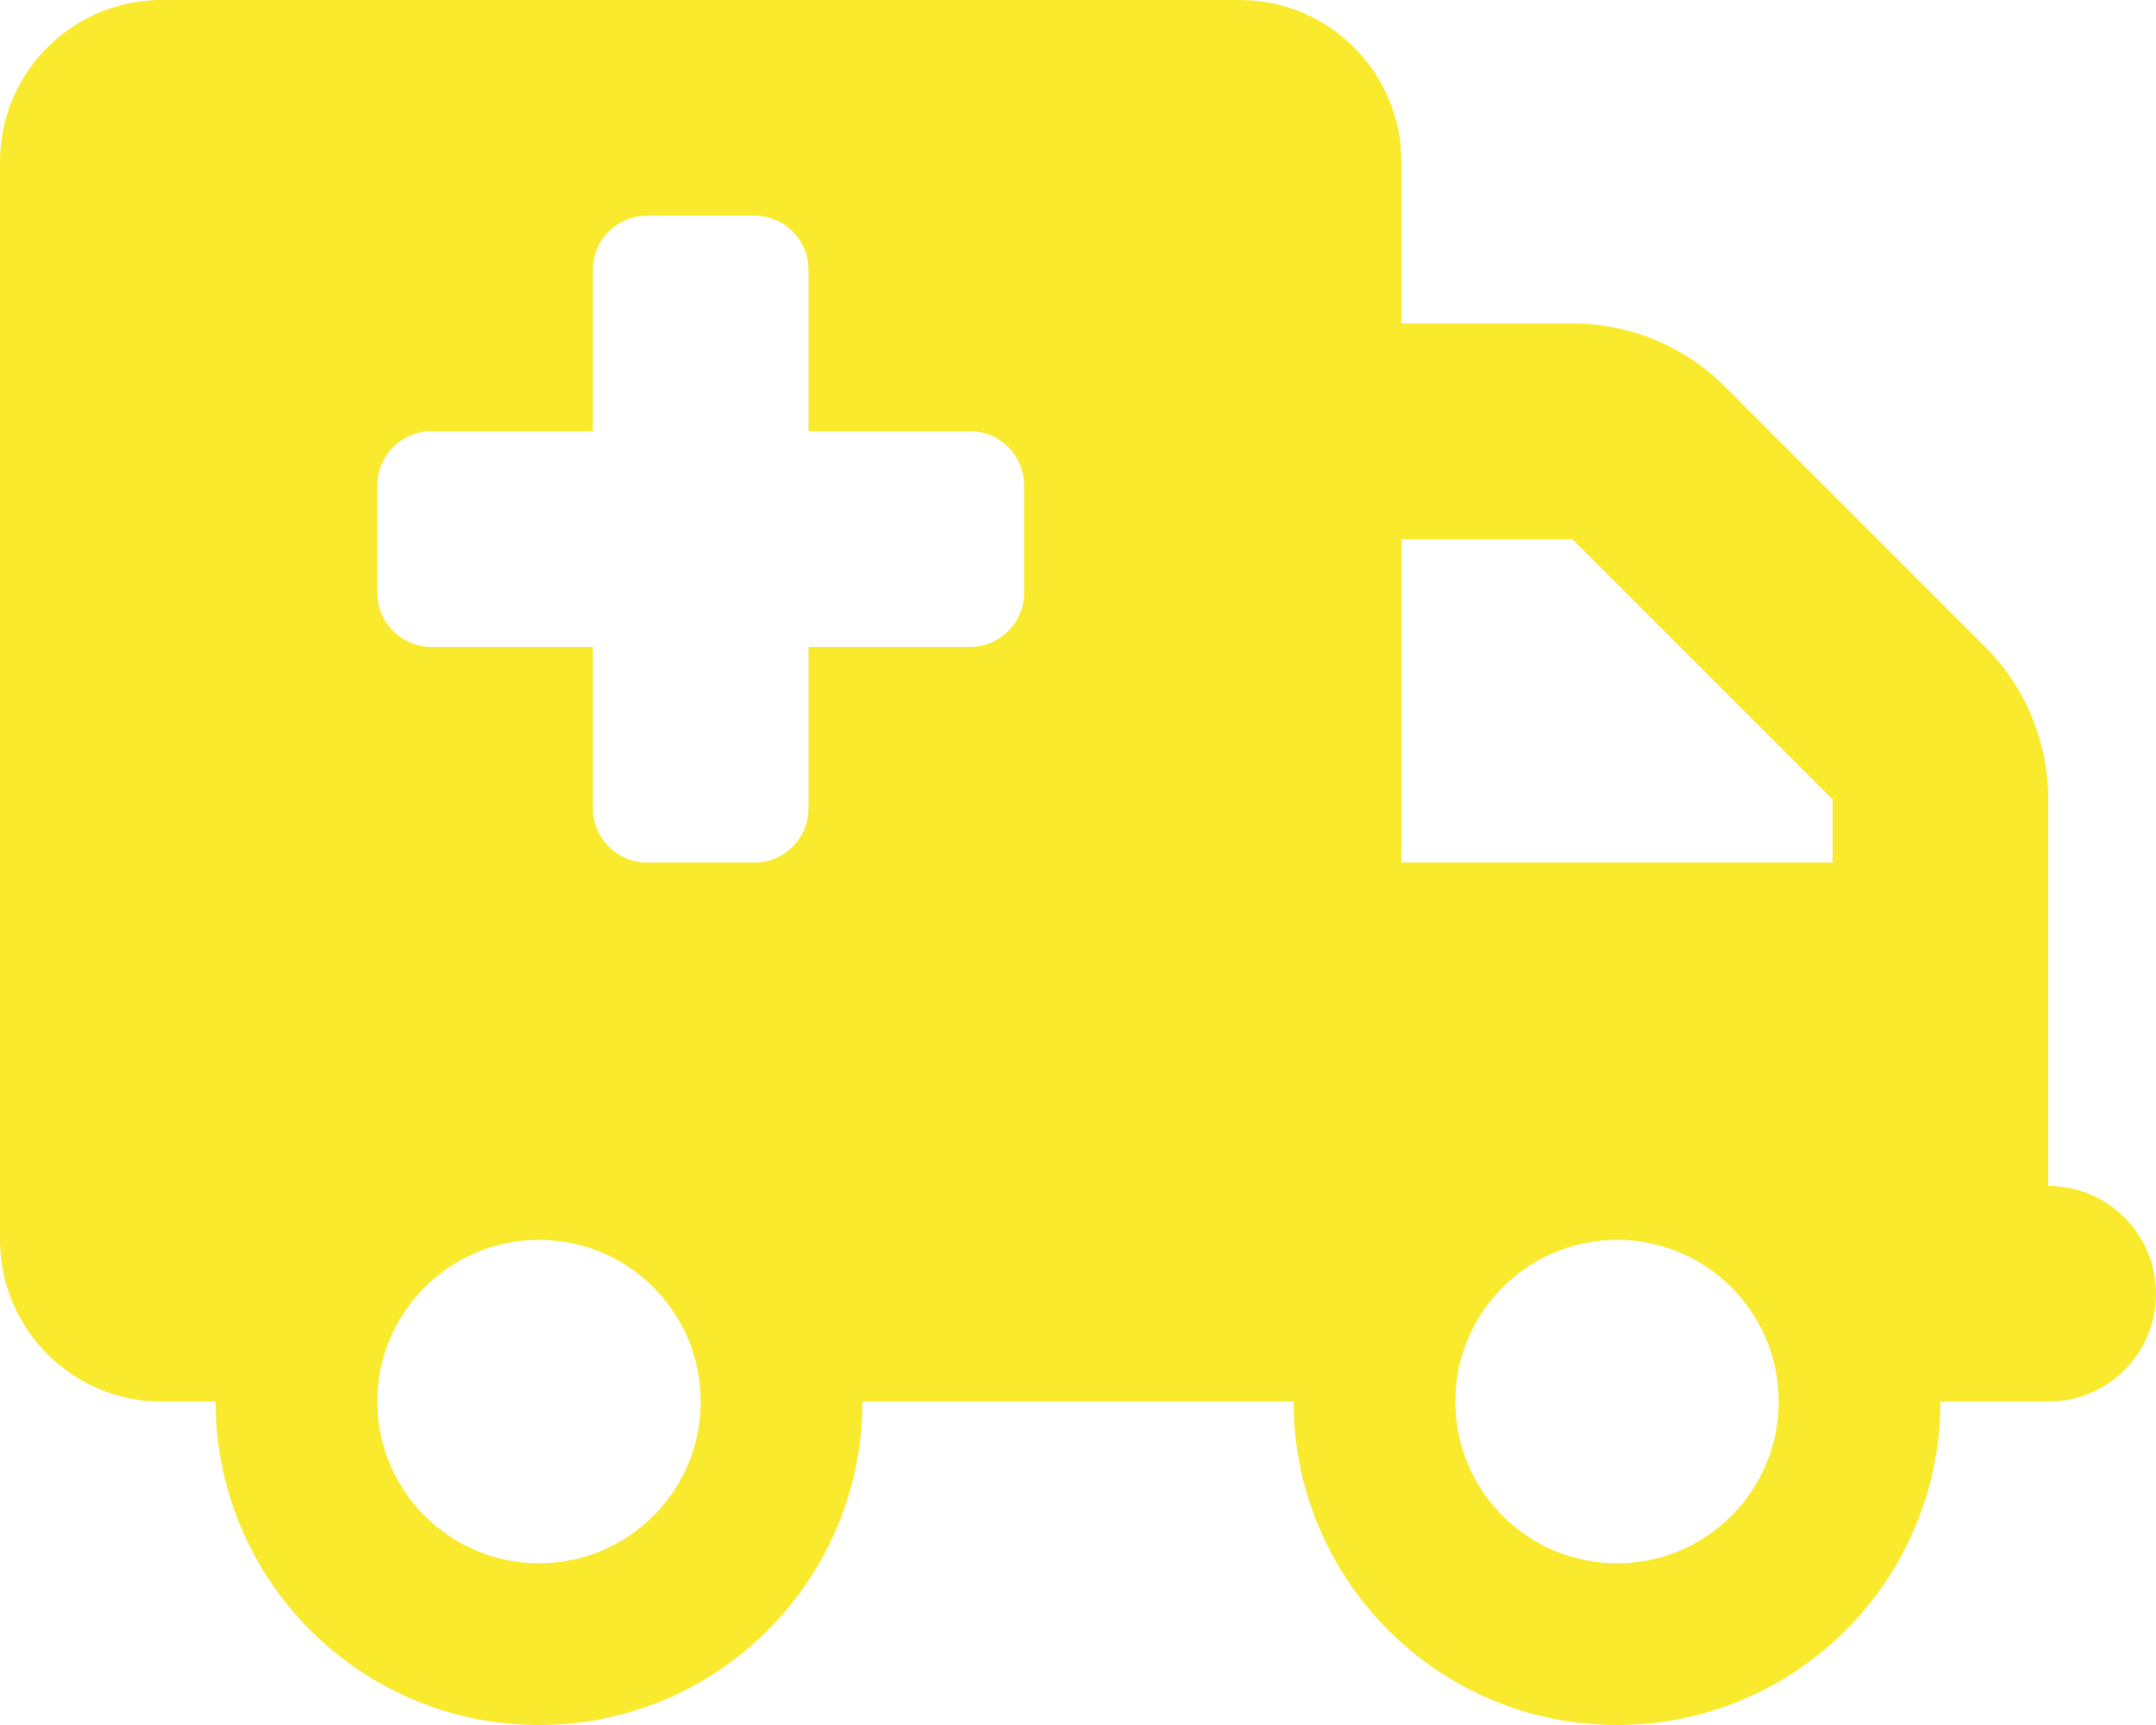 <?xml version="1.0" encoding="UTF-8" standalone="no"?>
<!DOCTYPE svg PUBLIC "-//W3C//DTD SVG 1.1//EN" "http://www.w3.org/Graphics/SVG/1.1/DTD/svg11.dtd">
<svg width="100%" height="100%" viewBox="0 0 640 512" version="1.1" xmlns="http://www.w3.org/2000/svg" xmlns:xlink="http://www.w3.org/1999/xlink" xml:space="preserve" xmlns:serif="http://www.serif.com/" style="fill-rule:evenodd;clip-rule:evenodd;stroke-linejoin:round;stroke-miterlimit:2;">
    <path d="M48,0C21.5,0 0,21.5 0,48L0,368C0,394.5 21.5,416 48,416L64,416C64,469 107,512 160,512C213,512 256,469 256,416L384,416C384,469 427,512 480,512C533,512 576,469 576,416L608,416C625.7,416 640,401.7 640,384C640,366.3 625.7,352 608,352L608,237.3C608,220.3 601.3,204 589.3,192L512,114.7C500,102.7 483.7,96 466.7,96L416,96L416,48C416,21.5 394.5,0 368,0L48,0ZM416,160L466.7,160L544,237.3L544,256L416,256L416,160ZM208,416C208,442.5 186.5,464 160,464C133.5,464 112,442.5 112,416C112,389.5 133.5,368 160,368C186.5,368 208,389.5 208,416ZM480,464C453.5,464 432,442.5 432,416C432,389.5 453.5,368 480,368C506.5,368 528,389.5 528,416C528,442.5 506.5,464 480,464ZM112,144C112,135.2 119.2,128 128,128L176,128L176,80C176,71.2 183.2,64 192,64L224,64C232.8,64 240,71.2 240,80L240,128L288,128C296.8,128 304,135.2 304,144L304,176C304,184.8 296.8,192 288,192L240,192L240,240C240,248.8 232.8,256 224,256L192,256C183.2,256 176,248.8 176,240L176,192L128,192C119.2,192 112,184.8 112,176L112,144Z" style="fill:rgb(249,234,46);fill-rule:nonzero;"/>
</svg>
